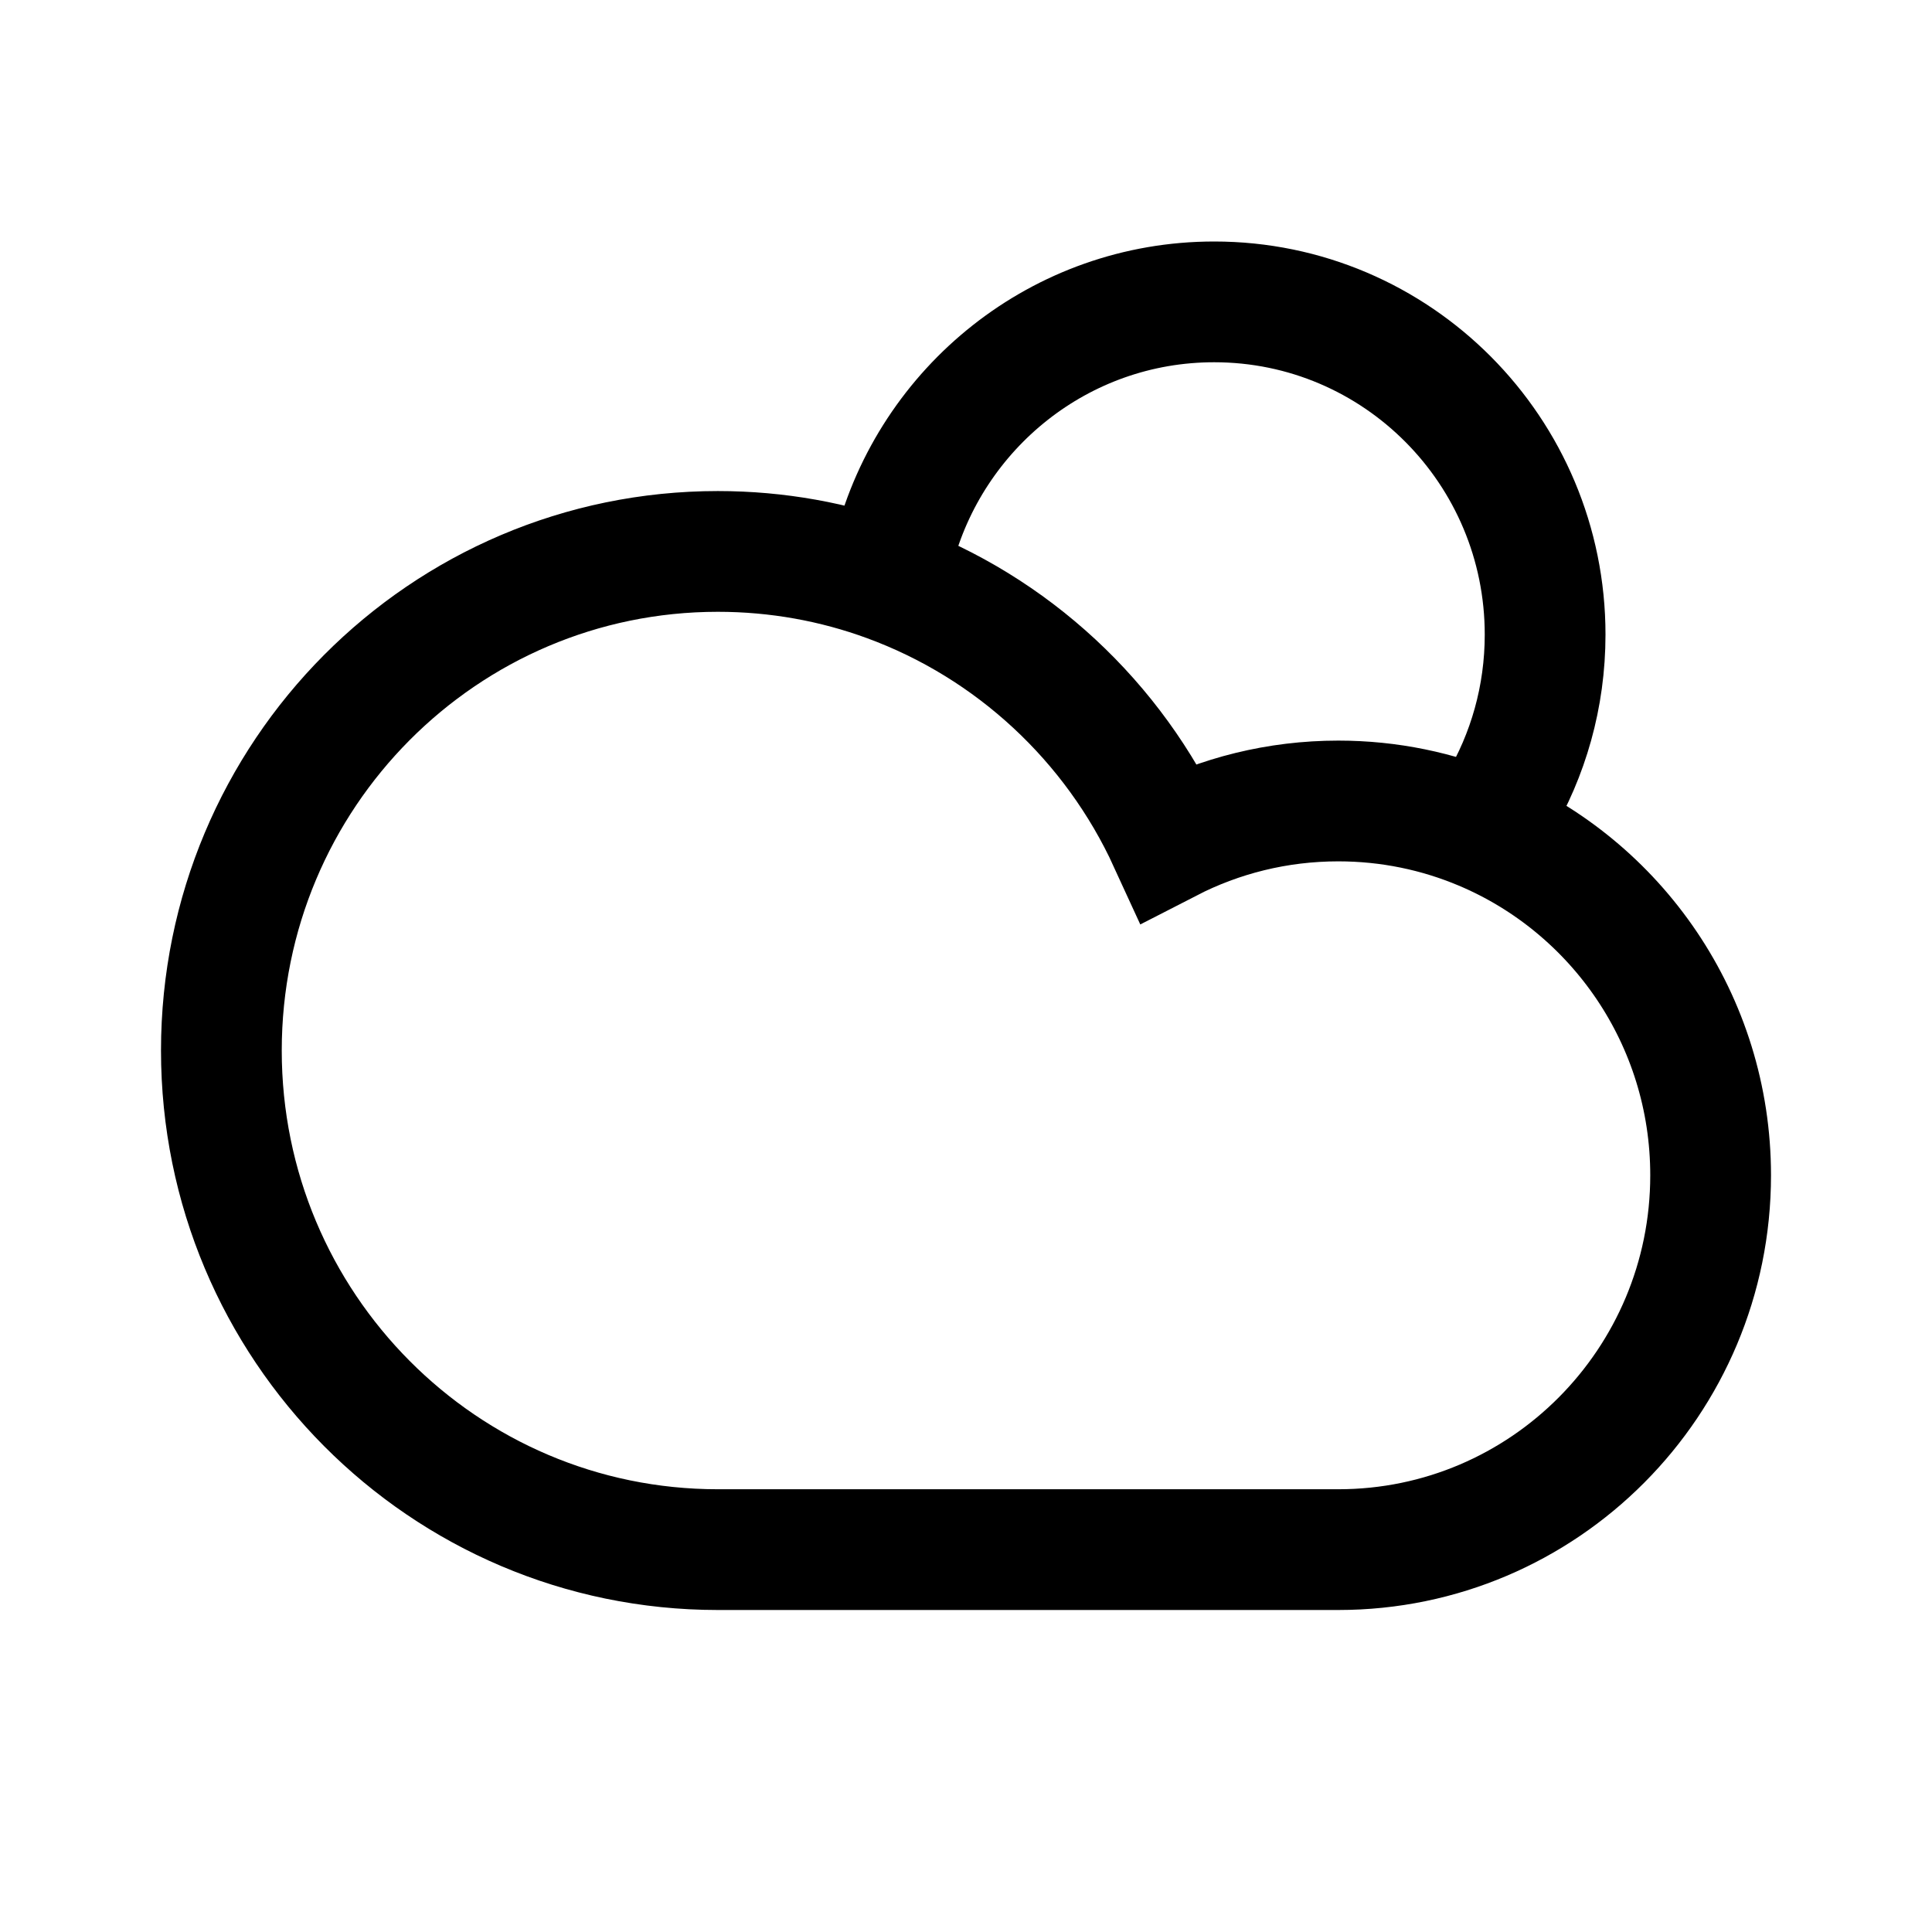 <svg width="24" height="24" viewBox="0 0 24 24" fill="none" xmlns="http://www.w3.org/2000/svg">
<path d="M18.615 10C18.983 9.381 19.194 8.657 19.194 7.883C19.194 5.601 17.354 3.75 15.083 3.75C13.171 3.75 11.564 5.063 11.104 6.841M8.917 19.25C5.511 19.25 2.75 16.474 2.75 13.05C2.75 9.626 5.511 6.85 8.917 6.85C9.657 6.85 10.367 6.981 11.025 7.222C12.575 7.789 13.835 8.963 14.52 10.458C15.152 10.133 15.867 9.95 16.625 9.95C17.258 9.95 17.862 10.078 18.412 10.31C20.079 11.012 21.25 12.669 21.25 14.6C21.25 17.168 19.179 19.25 16.625 19.25H8.917Z" stroke="black" stroke-width="1.5"/>
</svg>
